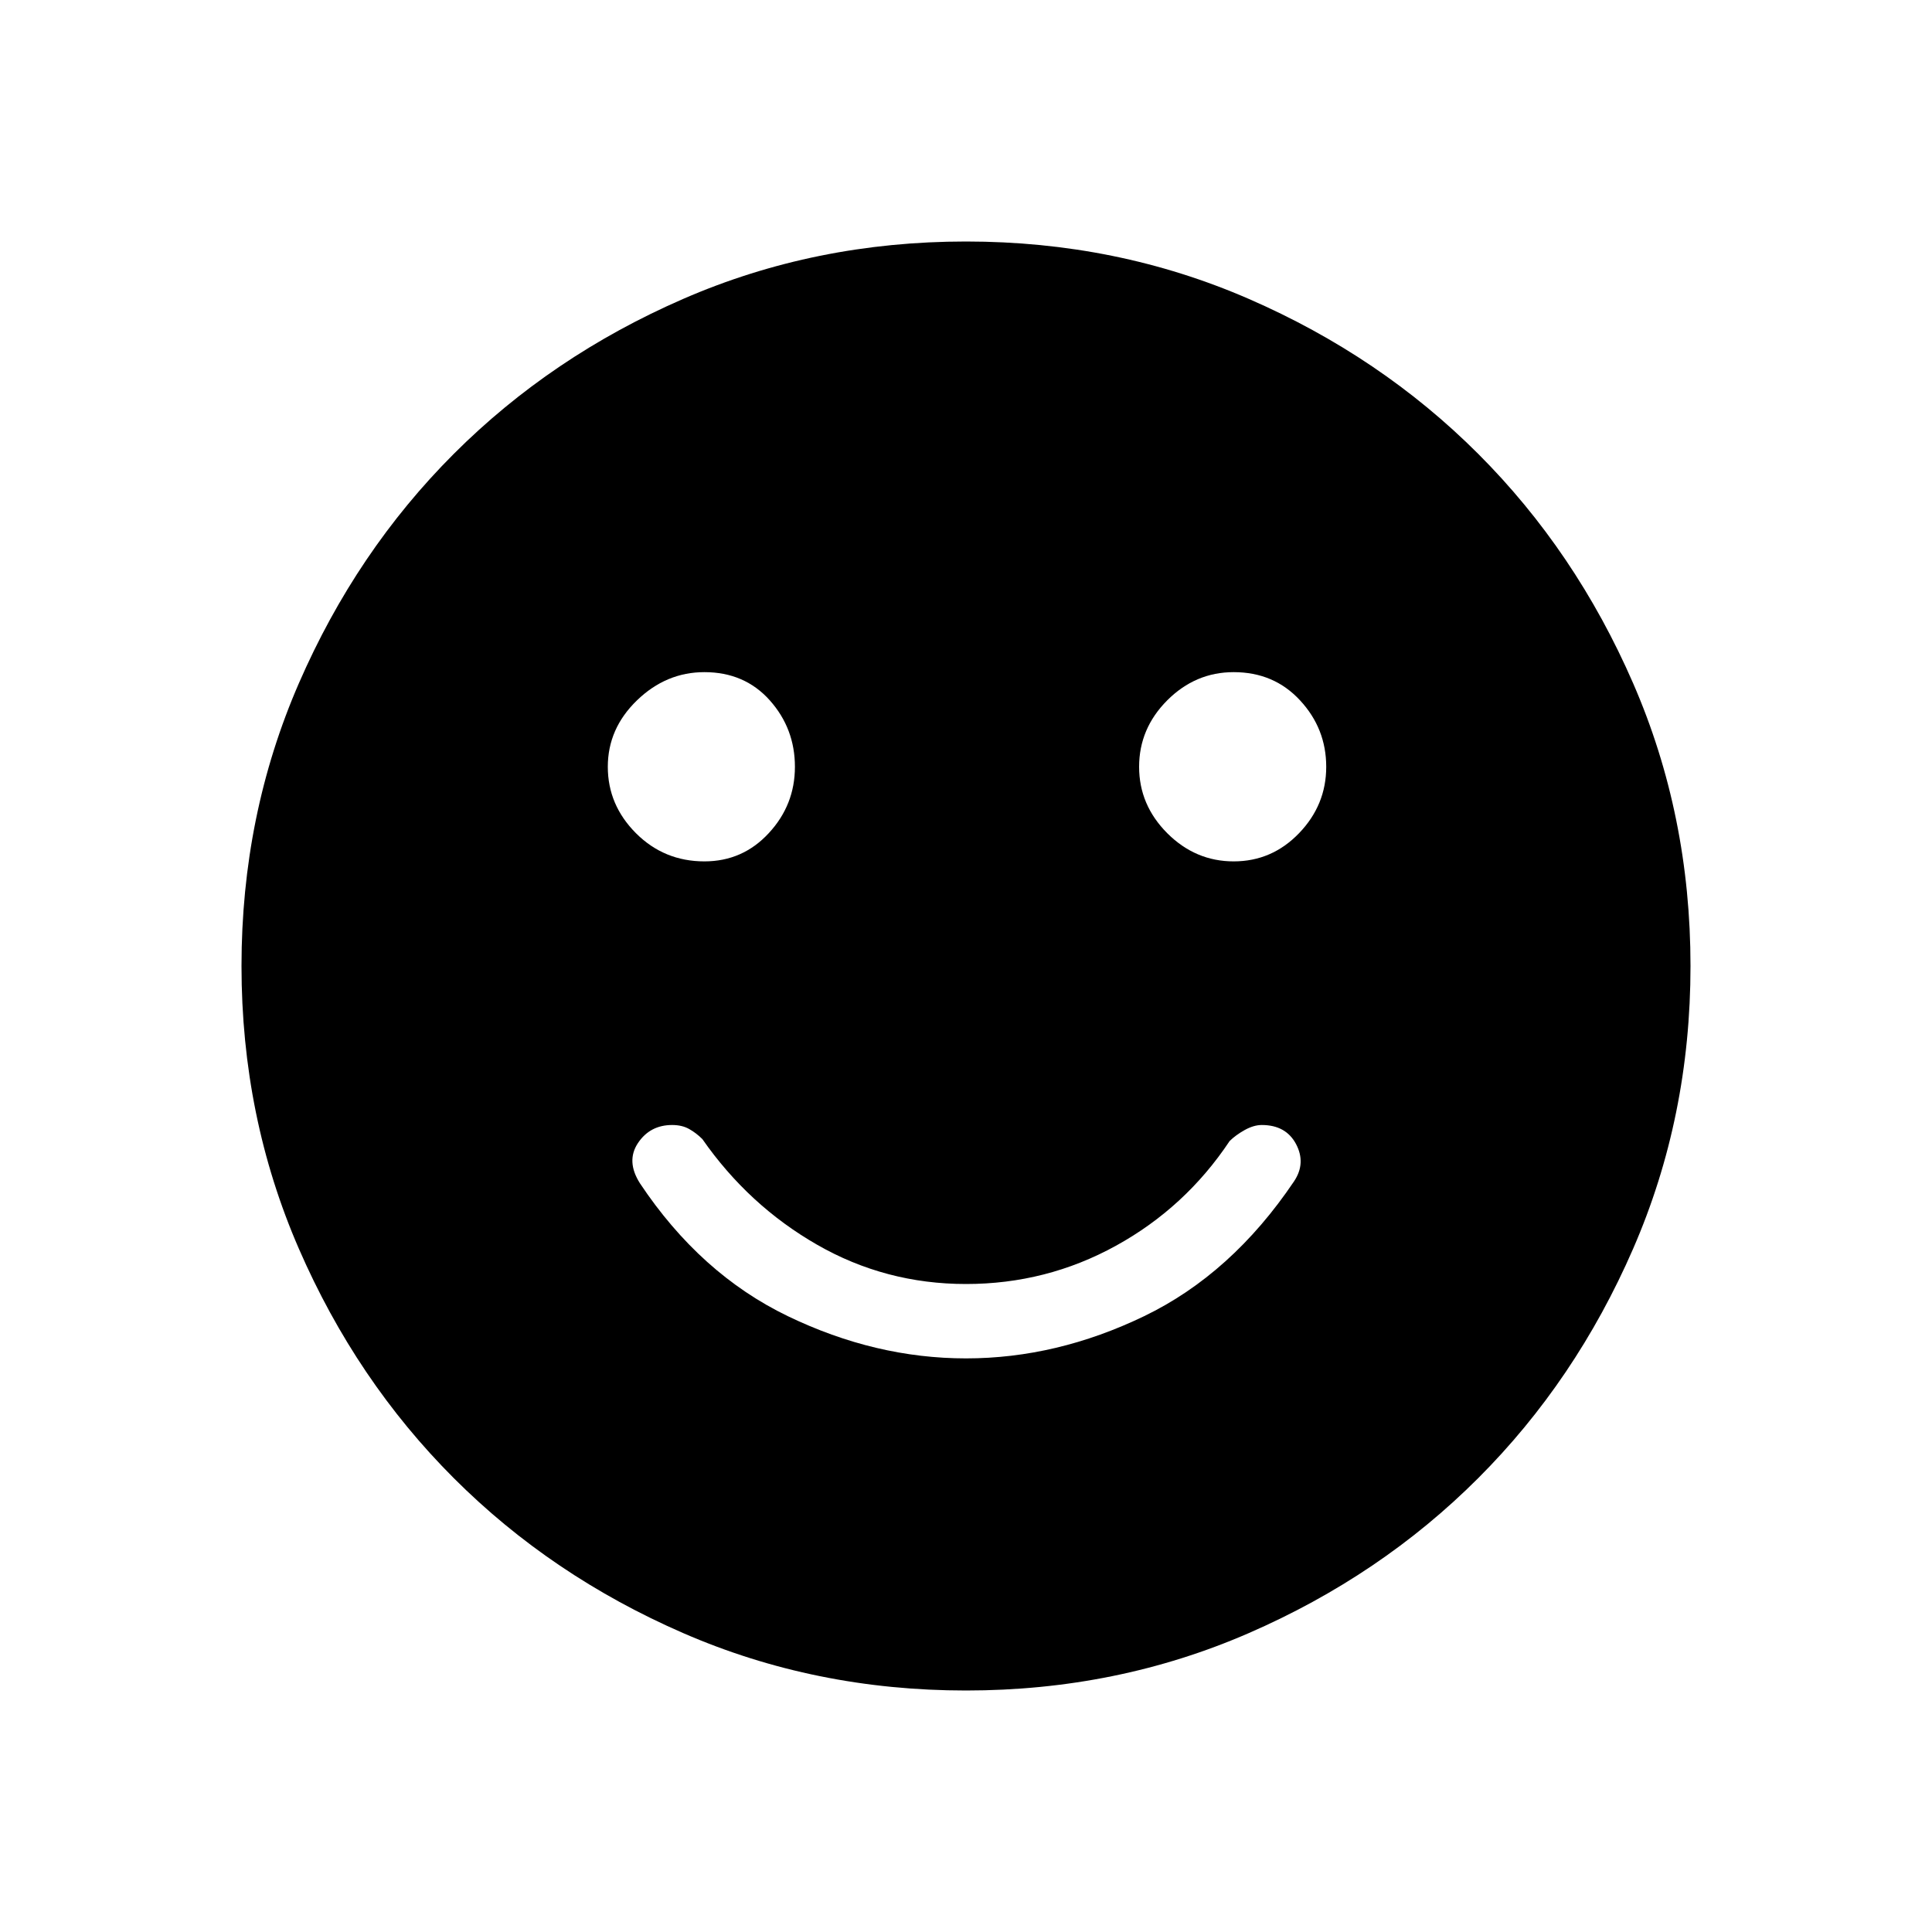 <svg xmlns="http://www.w3.org/2000/svg" height="20" width="20"><path d="M12.771 8.917Q13.167 8.917 13.448 8.625Q13.729 8.333 13.729 7.938Q13.729 7.542 13.458 7.25Q13.188 6.958 12.771 6.958Q12.375 6.958 12.083 7.25Q11.792 7.542 11.792 7.938Q11.792 8.333 12.083 8.625Q12.375 8.917 12.771 8.917ZM7.292 8.917Q7.688 8.917 7.958 8.625Q8.229 8.333 8.229 7.938Q8.229 7.542 7.969 7.25Q7.708 6.958 7.292 6.958Q6.896 6.958 6.594 7.25Q6.292 7.542 6.292 7.938Q6.292 8.333 6.583 8.625Q6.875 8.917 7.292 8.917ZM10 14.062Q10.938 14.062 11.844 13.625Q12.75 13.188 13.396 12.229Q13.521 12.042 13.417 11.844Q13.312 11.646 13.062 11.646Q12.979 11.646 12.885 11.698Q12.792 11.75 12.729 11.812Q12.271 12.5 11.552 12.896Q10.833 13.292 10 13.292Q9.167 13.292 8.458 12.885Q7.75 12.479 7.271 11.792Q7.208 11.729 7.135 11.688Q7.062 11.646 6.958 11.646Q6.729 11.646 6.604 11.833Q6.479 12.021 6.625 12.25Q7.25 13.188 8.156 13.625Q9.062 14.062 10 14.062ZM10 17.5Q8.438 17.5 7.073 16.906Q5.708 16.312 4.698 15.302Q3.688 14.292 3.094 12.927Q2.5 11.562 2.5 10Q2.5 8.438 3.094 7.073Q3.688 5.708 4.698 4.698Q5.708 3.688 7.073 3.094Q8.438 2.5 10 2.5Q11.562 2.5 12.927 3.094Q14.292 3.688 15.302 4.698Q16.312 5.708 16.906 7.073Q17.5 8.438 17.5 10Q17.5 11.562 16.906 12.927Q16.312 14.292 15.302 15.302Q14.292 16.312 12.927 16.906Q11.562 17.5 10 17.5Z"/></svg>